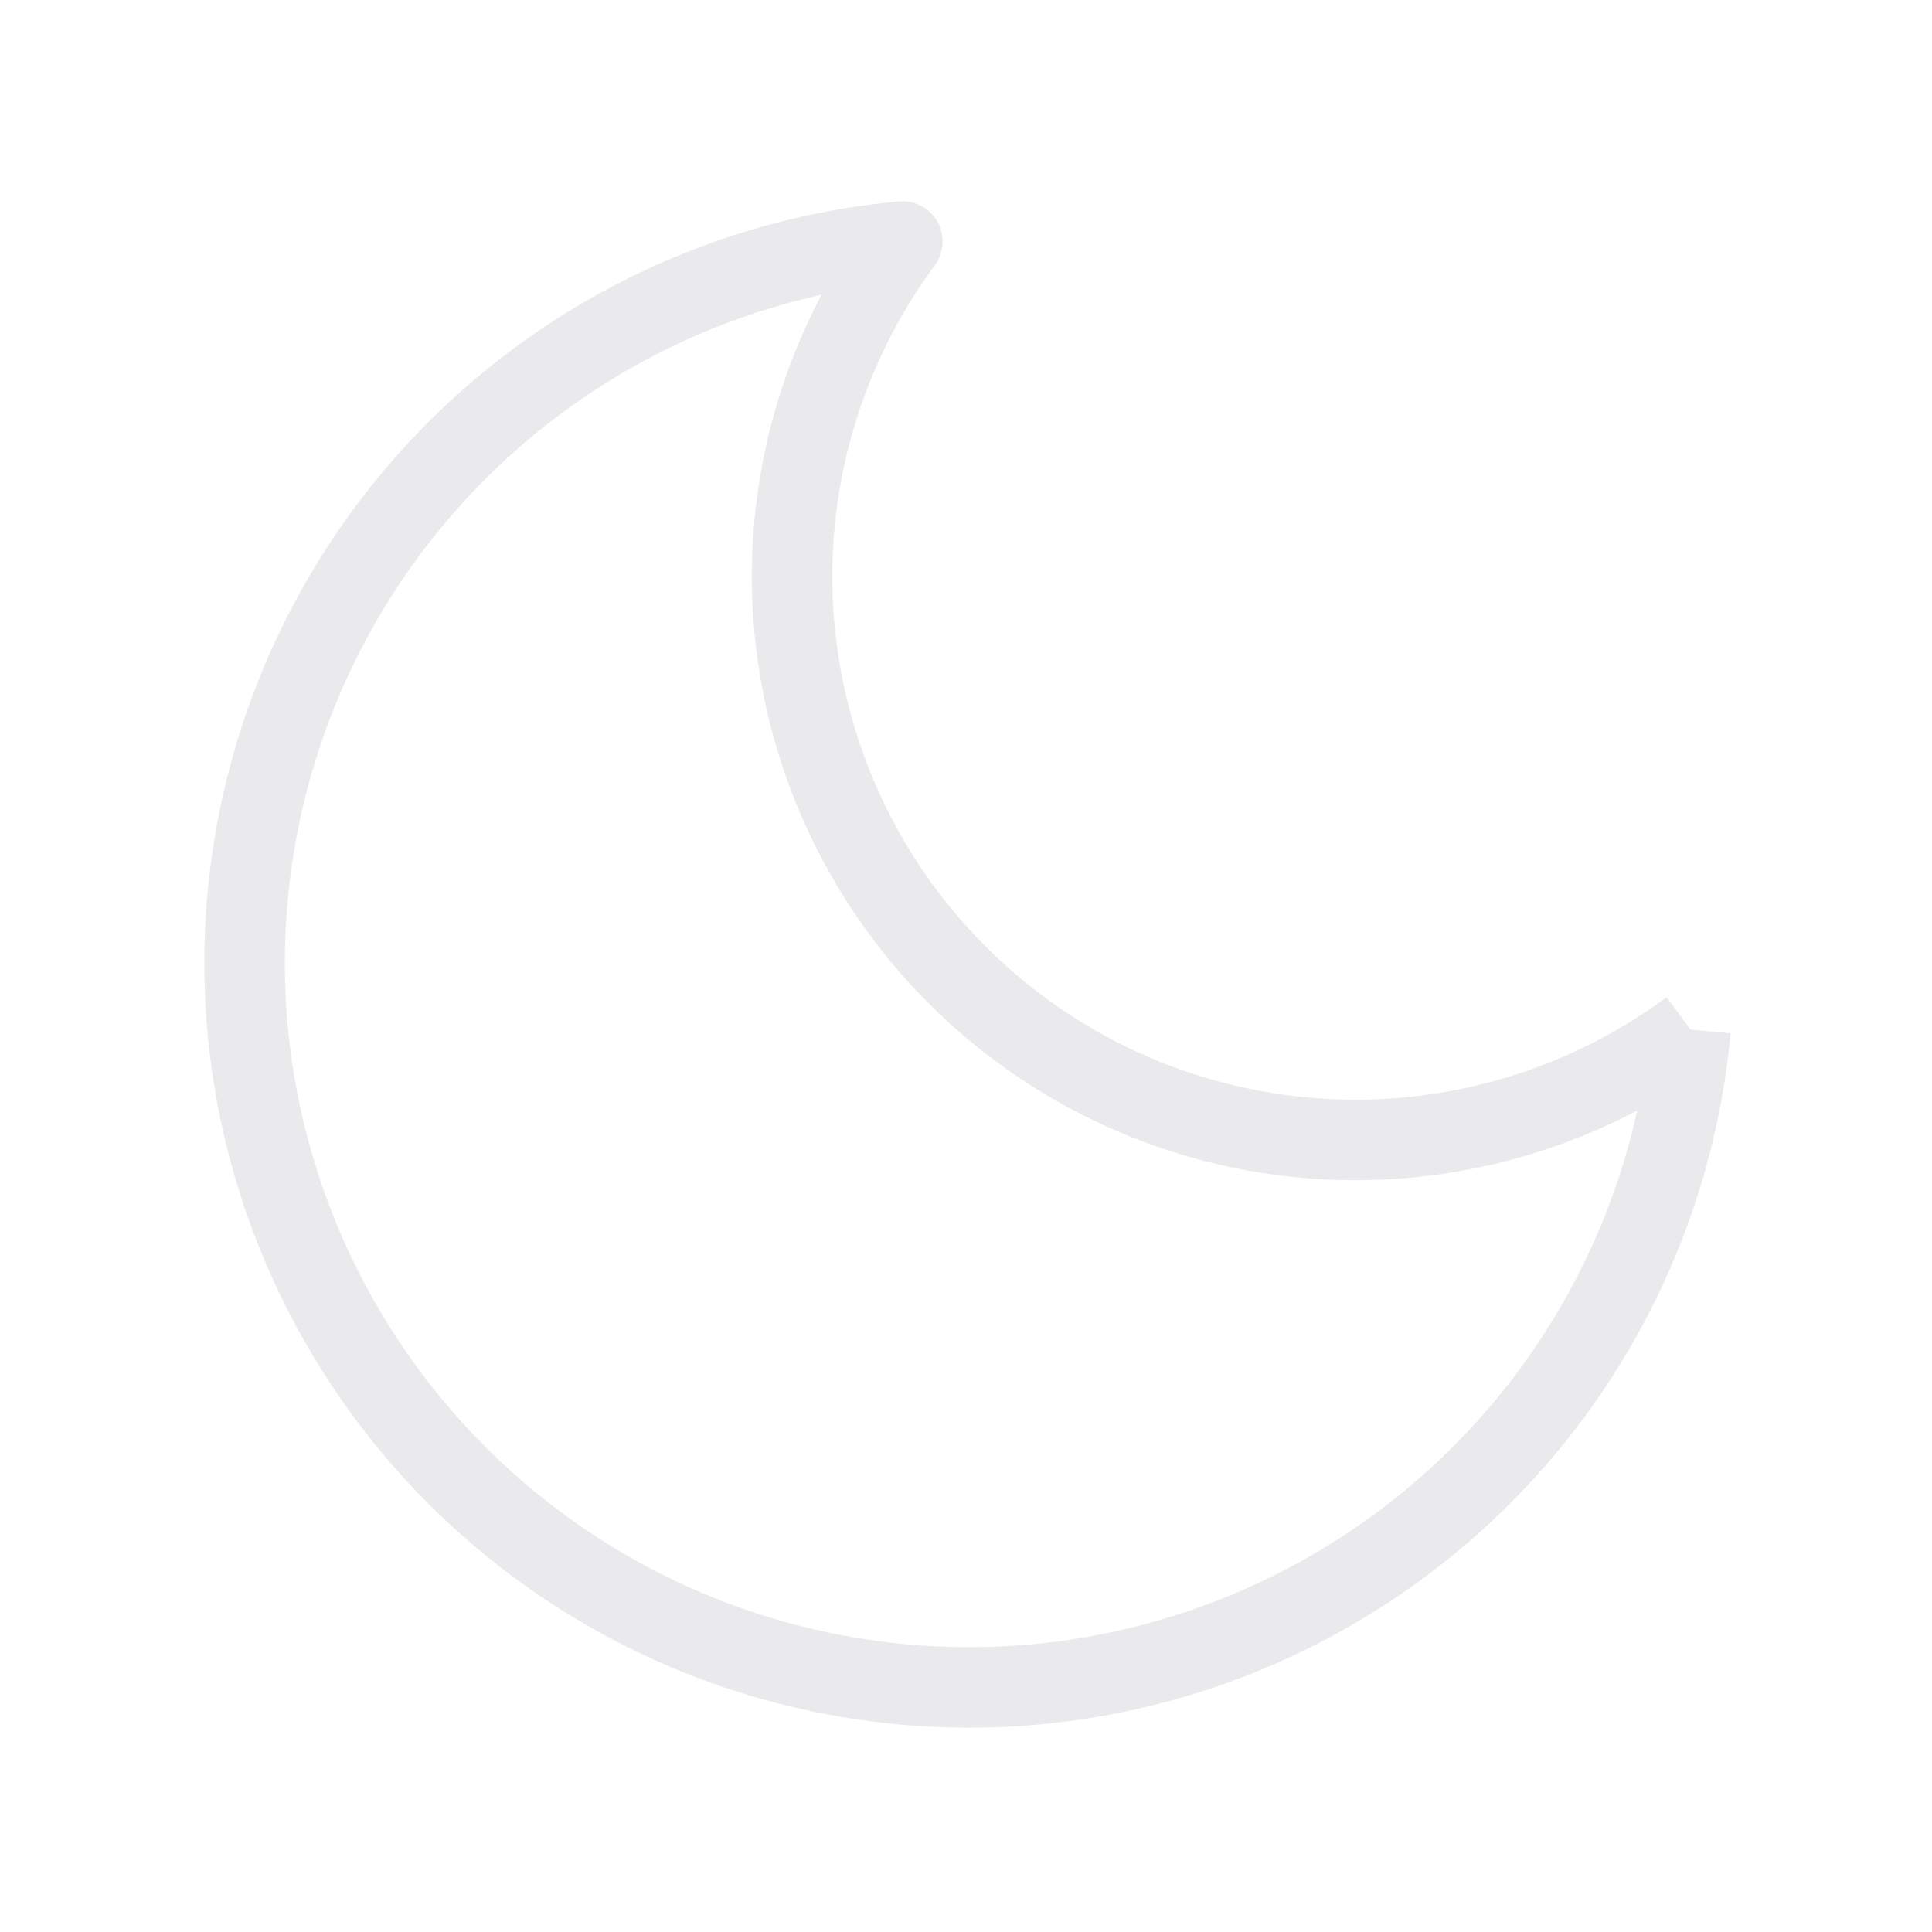 <svg width="24" height="24" viewBox="0 0 24 24" fill="none" xmlns="http://www.w3.org/2000/svg">
<path fill-rule="evenodd" clip-rule="evenodd" d="M11.646 2.755C11.742 2.926 11.729 3.139 11.612 3.297C10.687 4.549 10.241 6.092 10.357 7.644C10.473 9.197 11.142 10.656 12.243 11.757C13.344 12.858 14.803 13.527 16.356 13.643C17.908 13.759 19.451 13.313 20.703 12.388L21 12.79L21.498 12.836C21.332 14.633 20.657 16.345 19.554 17.773C18.45 19.2 16.963 20.284 15.266 20.897C13.569 21.51 11.732 21.627 9.971 21.234C8.21 20.841 6.597 19.955 5.321 18.679C4.045 17.403 3.159 15.79 2.766 14.029C2.373 12.268 2.49 10.432 3.103 8.734C3.716 7.037 4.8 5.55 6.227 4.446C7.655 3.342 9.367 2.668 11.164 2.502C11.36 2.484 11.549 2.583 11.646 2.755ZM20.338 13.795C19.099 14.448 17.694 14.745 16.281 14.64C14.49 14.507 12.806 13.734 11.536 12.464C10.266 11.194 9.494 9.51 9.36 7.719C9.255 6.306 9.552 4.901 10.205 3.662C8.985 3.931 7.835 4.468 6.839 5.237C5.562 6.225 4.592 7.556 4.044 9.074C3.495 10.593 3.391 12.236 3.742 13.812C4.093 15.387 4.886 16.831 6.028 17.972C7.169 19.114 8.613 19.907 10.188 20.258C11.764 20.609 13.407 20.505 14.926 19.956C16.444 19.408 17.775 18.438 18.763 17.161C19.532 16.165 20.069 15.015 20.338 13.795Z" fill="#EAEAEC"/>
</svg>
